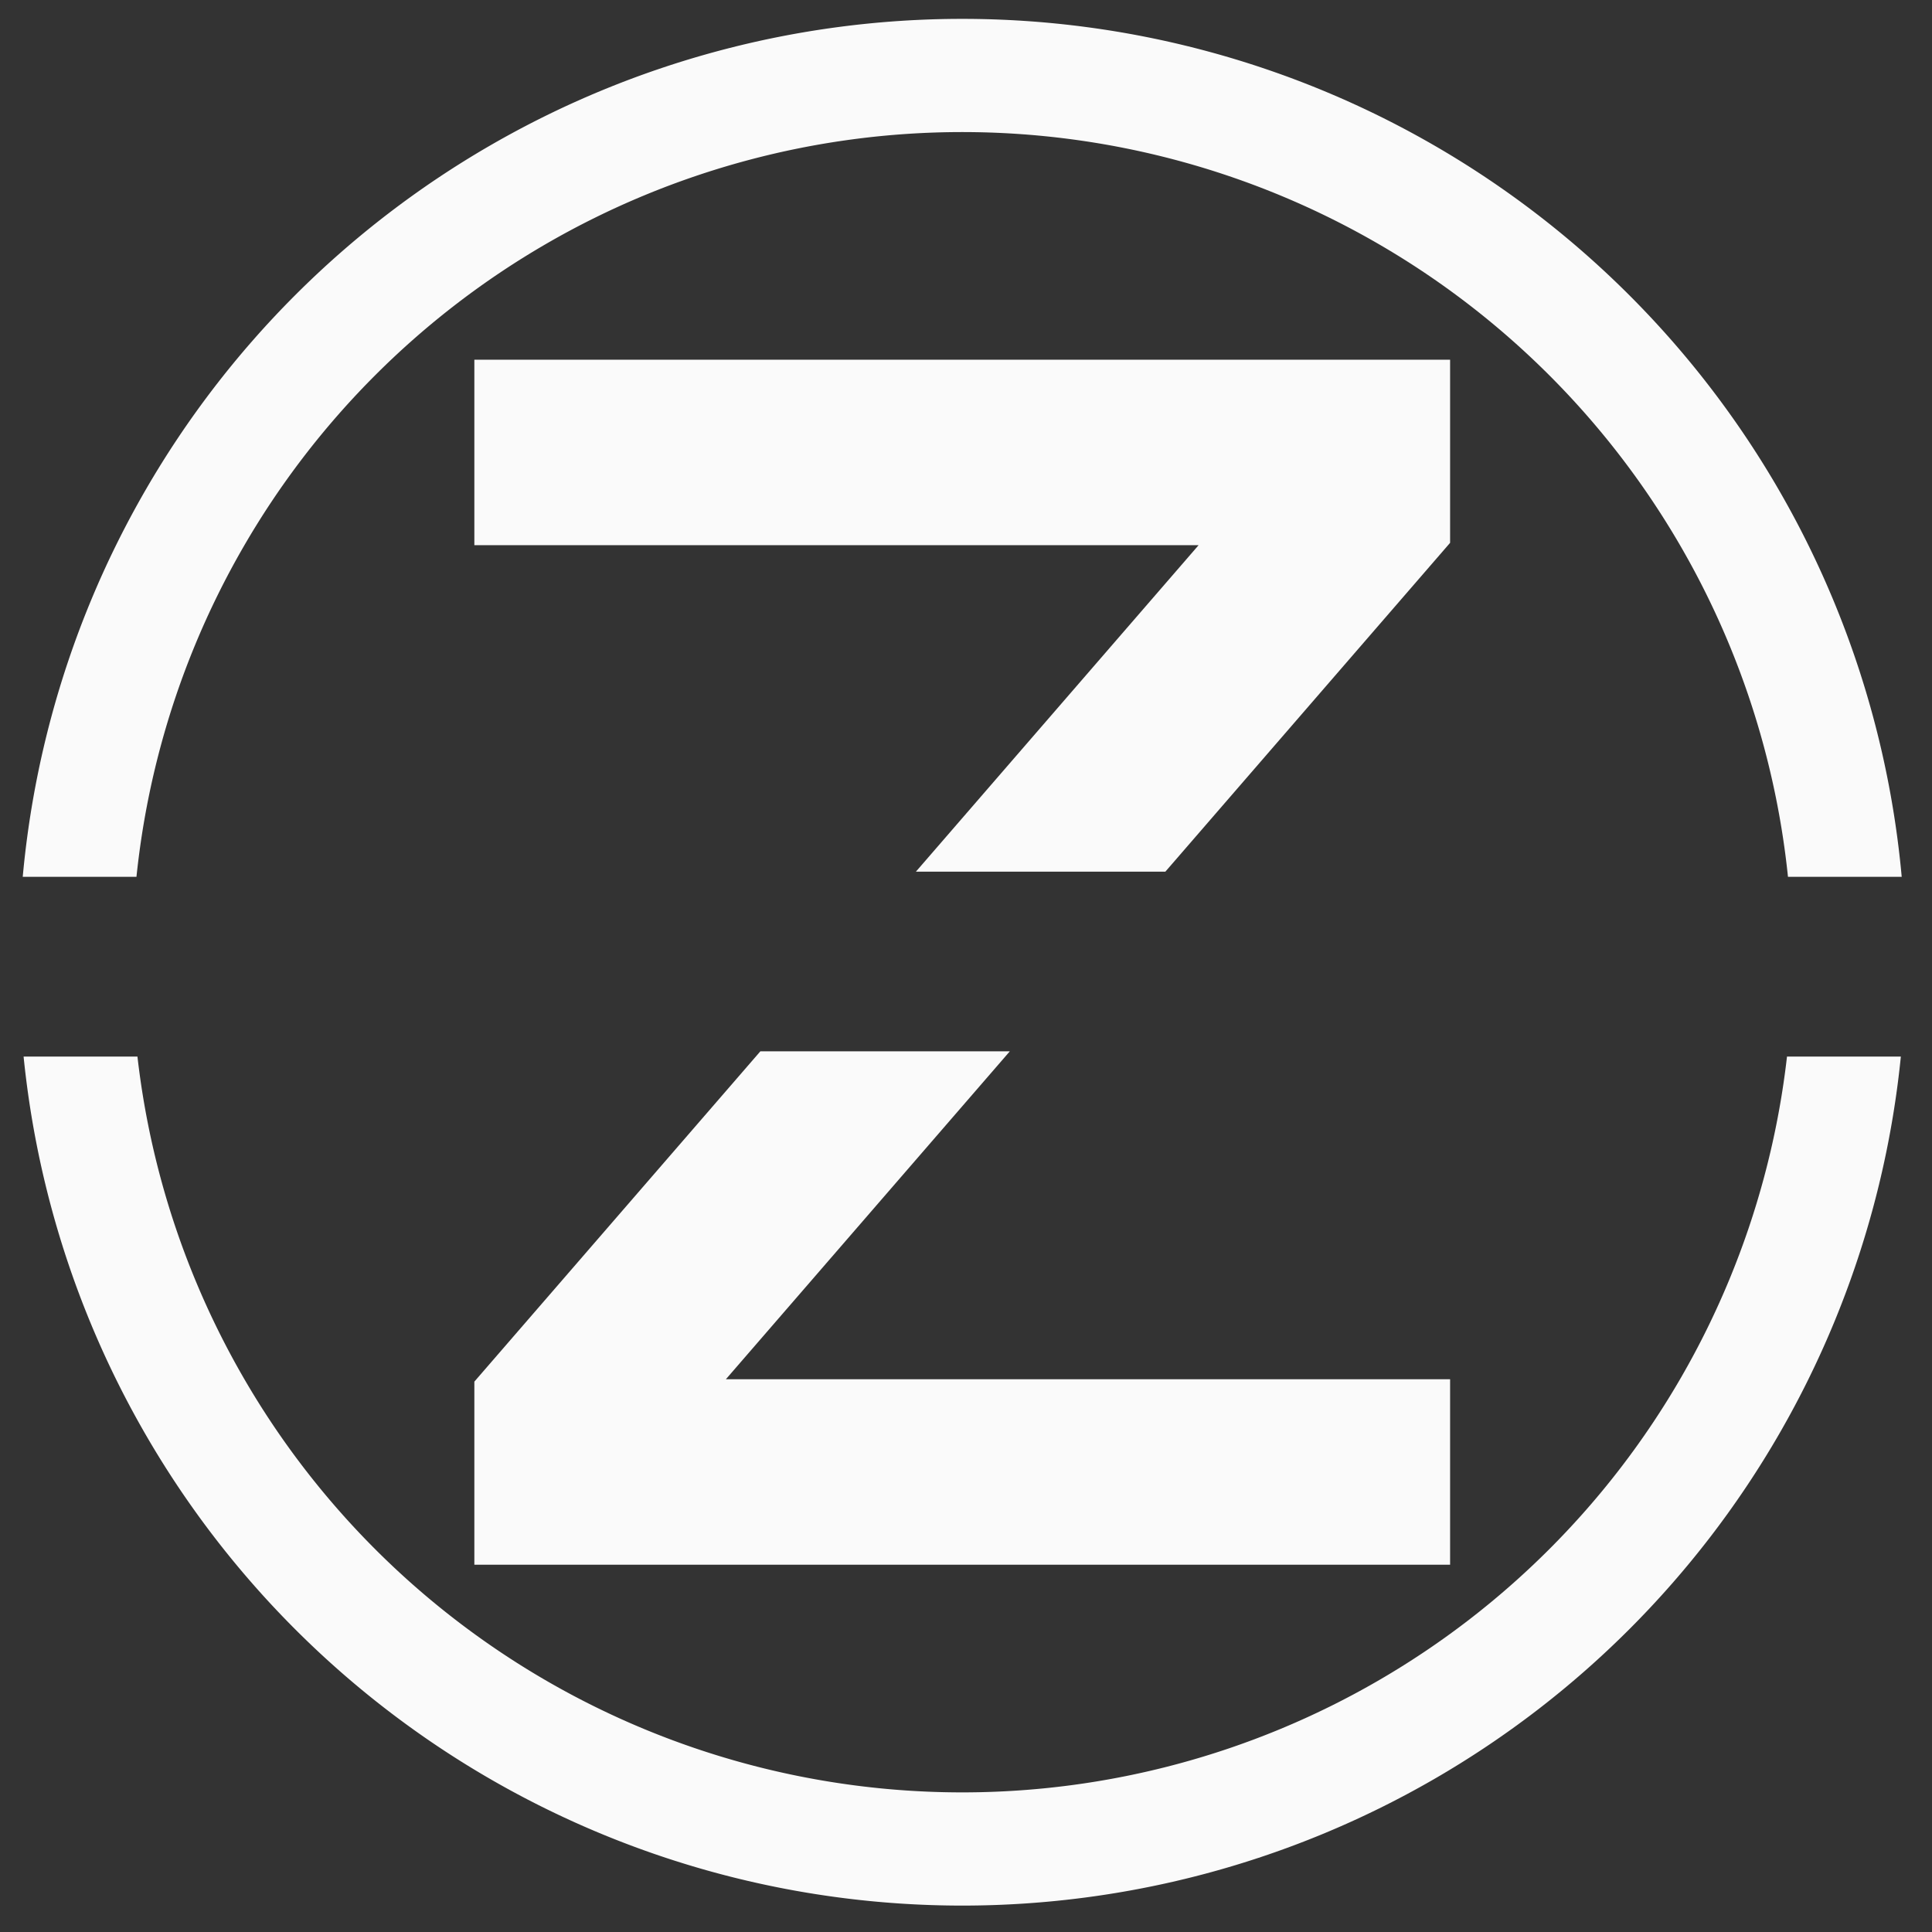 <?xml version="1.0" encoding="UTF-8" standalone="no"?>
<!-- Created with Inkscape (http://www.inkscape.org/) -->

<svg
   width="256"
   height="256"
   viewBox="0 0 256 256"
   version="1.1"
   id="svg1"
   xmlns="http://www.w3.org/2000/svg"
   xmlns:svg="http://www.w3.org/2000/svg"
   xmlns:rdf="http://www.w3.org/1999/02/22-rdf-syntax-ns#"
   xmlns:cc="http://creativecommons.org/ns#"
   xmlns:dc="http://purl.org/dc/elements/1.1/">
  <rect x="0" y="0" width="256" height="256" fill="#333333" stroke="none"/>
  <title
     id="title2">ZDA Works Letter Logo</title>
  <defs
     id="defs1">
    <clipPath
       clipPathUnits="userSpaceOnUse"
       id="clipPath9">
      <path
         id="lpe_path-effect9"
         style="display:inline;fill:#29242a;fill-opacity:1;stroke:#29242a;stroke-width:1;stroke-dasharray:none;stroke-opacity:1"
         class="powerclip"
         d="m -2.5,-2.5 h 260 v 260 H -2.5 Z M 2,115.646 V 139 h 251 v -23.354 z" />
    </clipPath>
    <clipPath
       clipPathUnits="userSpaceOnUse"
       id="clipPath14">
      <path
         id="lpe_path-effect15"
         style="display:inline;fill:#29242a;fill-opacity:1;stroke:#29242a;stroke-width:1;stroke-dasharray:none;stroke-opacity:1"
         class="powerclip"
         d="m -2.5,-2.5 h 260 v 260 H -2.5 Z M 1.81,116.182 V 140 H 253.138 v -23.818 z" />
    </clipPath>
  </defs>
  <g
     id="layer2"
     style="display:inline">
    <path
       id="text3"
       style="font-weight:600;font-size:226.667px;font-family:Urbanist;-inkscape-font-specification:'Urbanist Semi-Bold';letter-spacing:0px;display:inline;fill:#fafafa;stroke:#fafafa"
       d="M 63.354,48.166 V 71.74 H 159.914 L 122.457,115 h 31.732 L 191.646,71.74 V 48.166 Z m 37.625,91.641 -37.625,43.453 v 23.574 H 191.646 V 183.26 H 95.086 l 37.625,-43.453 z" />
  </g>
  <g
     id="layer3"
     style="display:inline">
    <path
       id="path12"
       style="display:inline;fill:none;stroke:#fafafa;stroke-width:15"
       d="M 245,127.5 A 117.5,117.5 0 0 1 127.5,245 117.5,117.5 0 0 1 10,127.5 117.5,117.5 0 0 1 127.5,10 117.5,117.5 0 0 1 245,127.5 Z"
       clip-path="url(#clipPath14)" />
  </g>
</svg>
